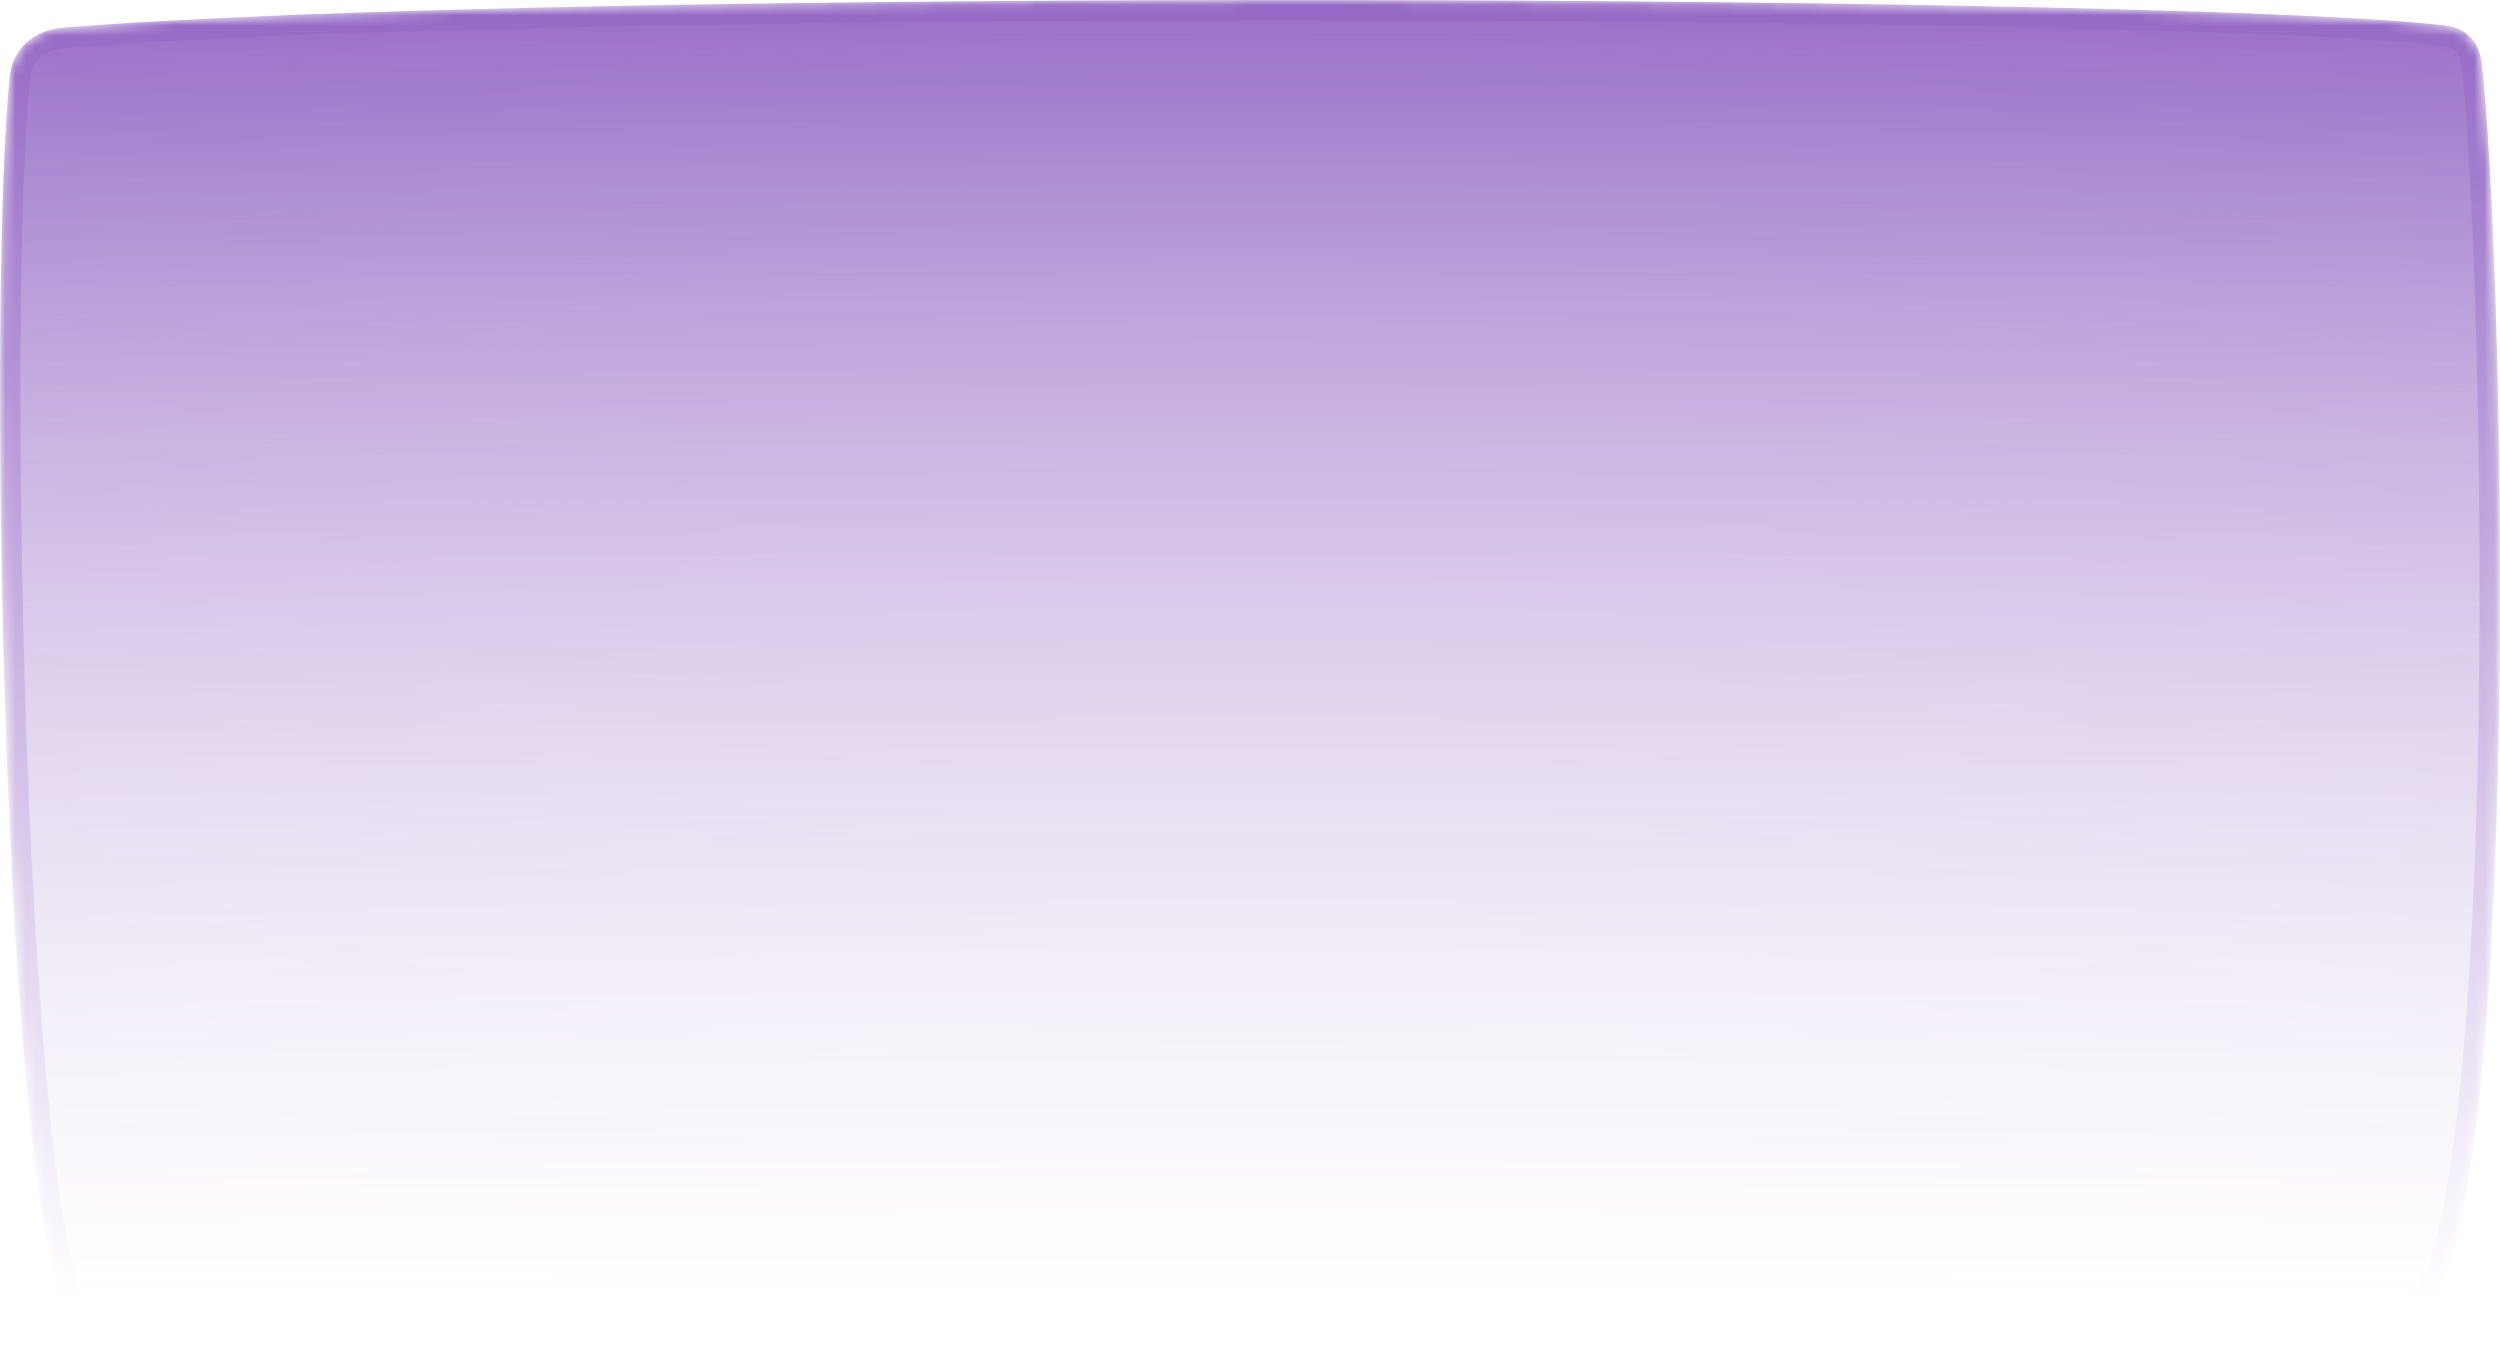 <svg width="245" height="134" viewBox="0 0 245 134" fill="none" xmlns="http://www.w3.org/2000/svg">
<mask id="mask0_126_854" style="mask-type:alpha" maskUnits="userSpaceOnUse" x="0" y="0" width="245" height="134">
<path d="M243.196 6.104C242.964 4.135 241.691 2.76 239.724 2.516C215.208 -0.525 53.844 -1.21 6.169 2.714C3.423 2.94 1.25 4.687 0.963 7.427C-1.406 30.058 0.495 127.77 7.787 130.15C20.898 134.43 229.016 136.672 237.664 128.52C247.315 119.421 245.436 25.096 243.196 6.104Z" fill="url(#paint0_linear_126_854)" fill-opacity="0.96"/>
</mask>
<g mask="url(#mask0_126_854)">
<path d="M239.6 3.508C227.419 1.997 181.025 1.064 131.63 1.003C82.258 0.942 30.04 1.753 6.251 3.711C3.886 3.905 2.185 5.361 1.958 7.531C0.781 18.768 0.661 48.79 1.751 76.343C2.296 90.11 3.142 103.225 4.305 113.035C4.886 117.946 5.544 121.996 6.273 124.876C6.638 126.321 7.012 127.429 7.382 128.191C7.568 128.572 7.737 128.836 7.881 129.005C8.028 129.178 8.106 129.202 8.098 129.2C8.805 129.431 10.287 129.682 12.545 129.933C14.77 130.18 17.666 130.419 21.14 130.646C28.086 131.1 37.312 131.506 48.052 131.848C69.53 132.532 97.034 132.959 124.401 132.997C151.769 133.035 178.988 132.685 199.899 131.817C210.358 131.382 219.222 130.819 225.733 130.112C228.991 129.758 231.637 129.371 233.591 128.951C234.568 128.741 235.351 128.527 235.94 128.314C236.555 128.091 236.861 127.902 236.978 127.792C237.437 127.359 237.93 126.6 238.423 125.458C238.91 124.33 239.368 122.898 239.794 121.185C240.646 117.76 241.35 113.305 241.921 108.115C243.062 97.741 243.661 84.539 243.889 71.005C244.346 43.925 243.315 15.649 242.203 6.221C242.021 4.676 241.079 3.692 239.6 3.508Z" fill="url(#paint1_radial_126_854)" fill-opacity="0.96" stroke="#9062C3" stroke-width="2"/>
</g>
<defs>
<linearGradient id="paint0_linear_126_854" x1="122.584" y1="127.596" x2="122.584" y2="-2.53598e-09" gradientUnits="userSpaceOnUse">
<stop stop-color="#9062C3" stop-opacity="0"/>
<stop offset="1" stop-color="#9062C3"/>
</linearGradient>
<radialGradient id="paint1_radial_126_854" cx="0" cy="0" r="1" gradientUnits="userSpaceOnUse" gradientTransform="translate(122.584 183.908) rotate(-90) scale(183.908 612.134)">
<stop stop-color="#9062C3" stop-opacity="0"/>
<stop offset="1" stop-color="#9062C3"/>
</radialGradient>
</defs>
</svg>
